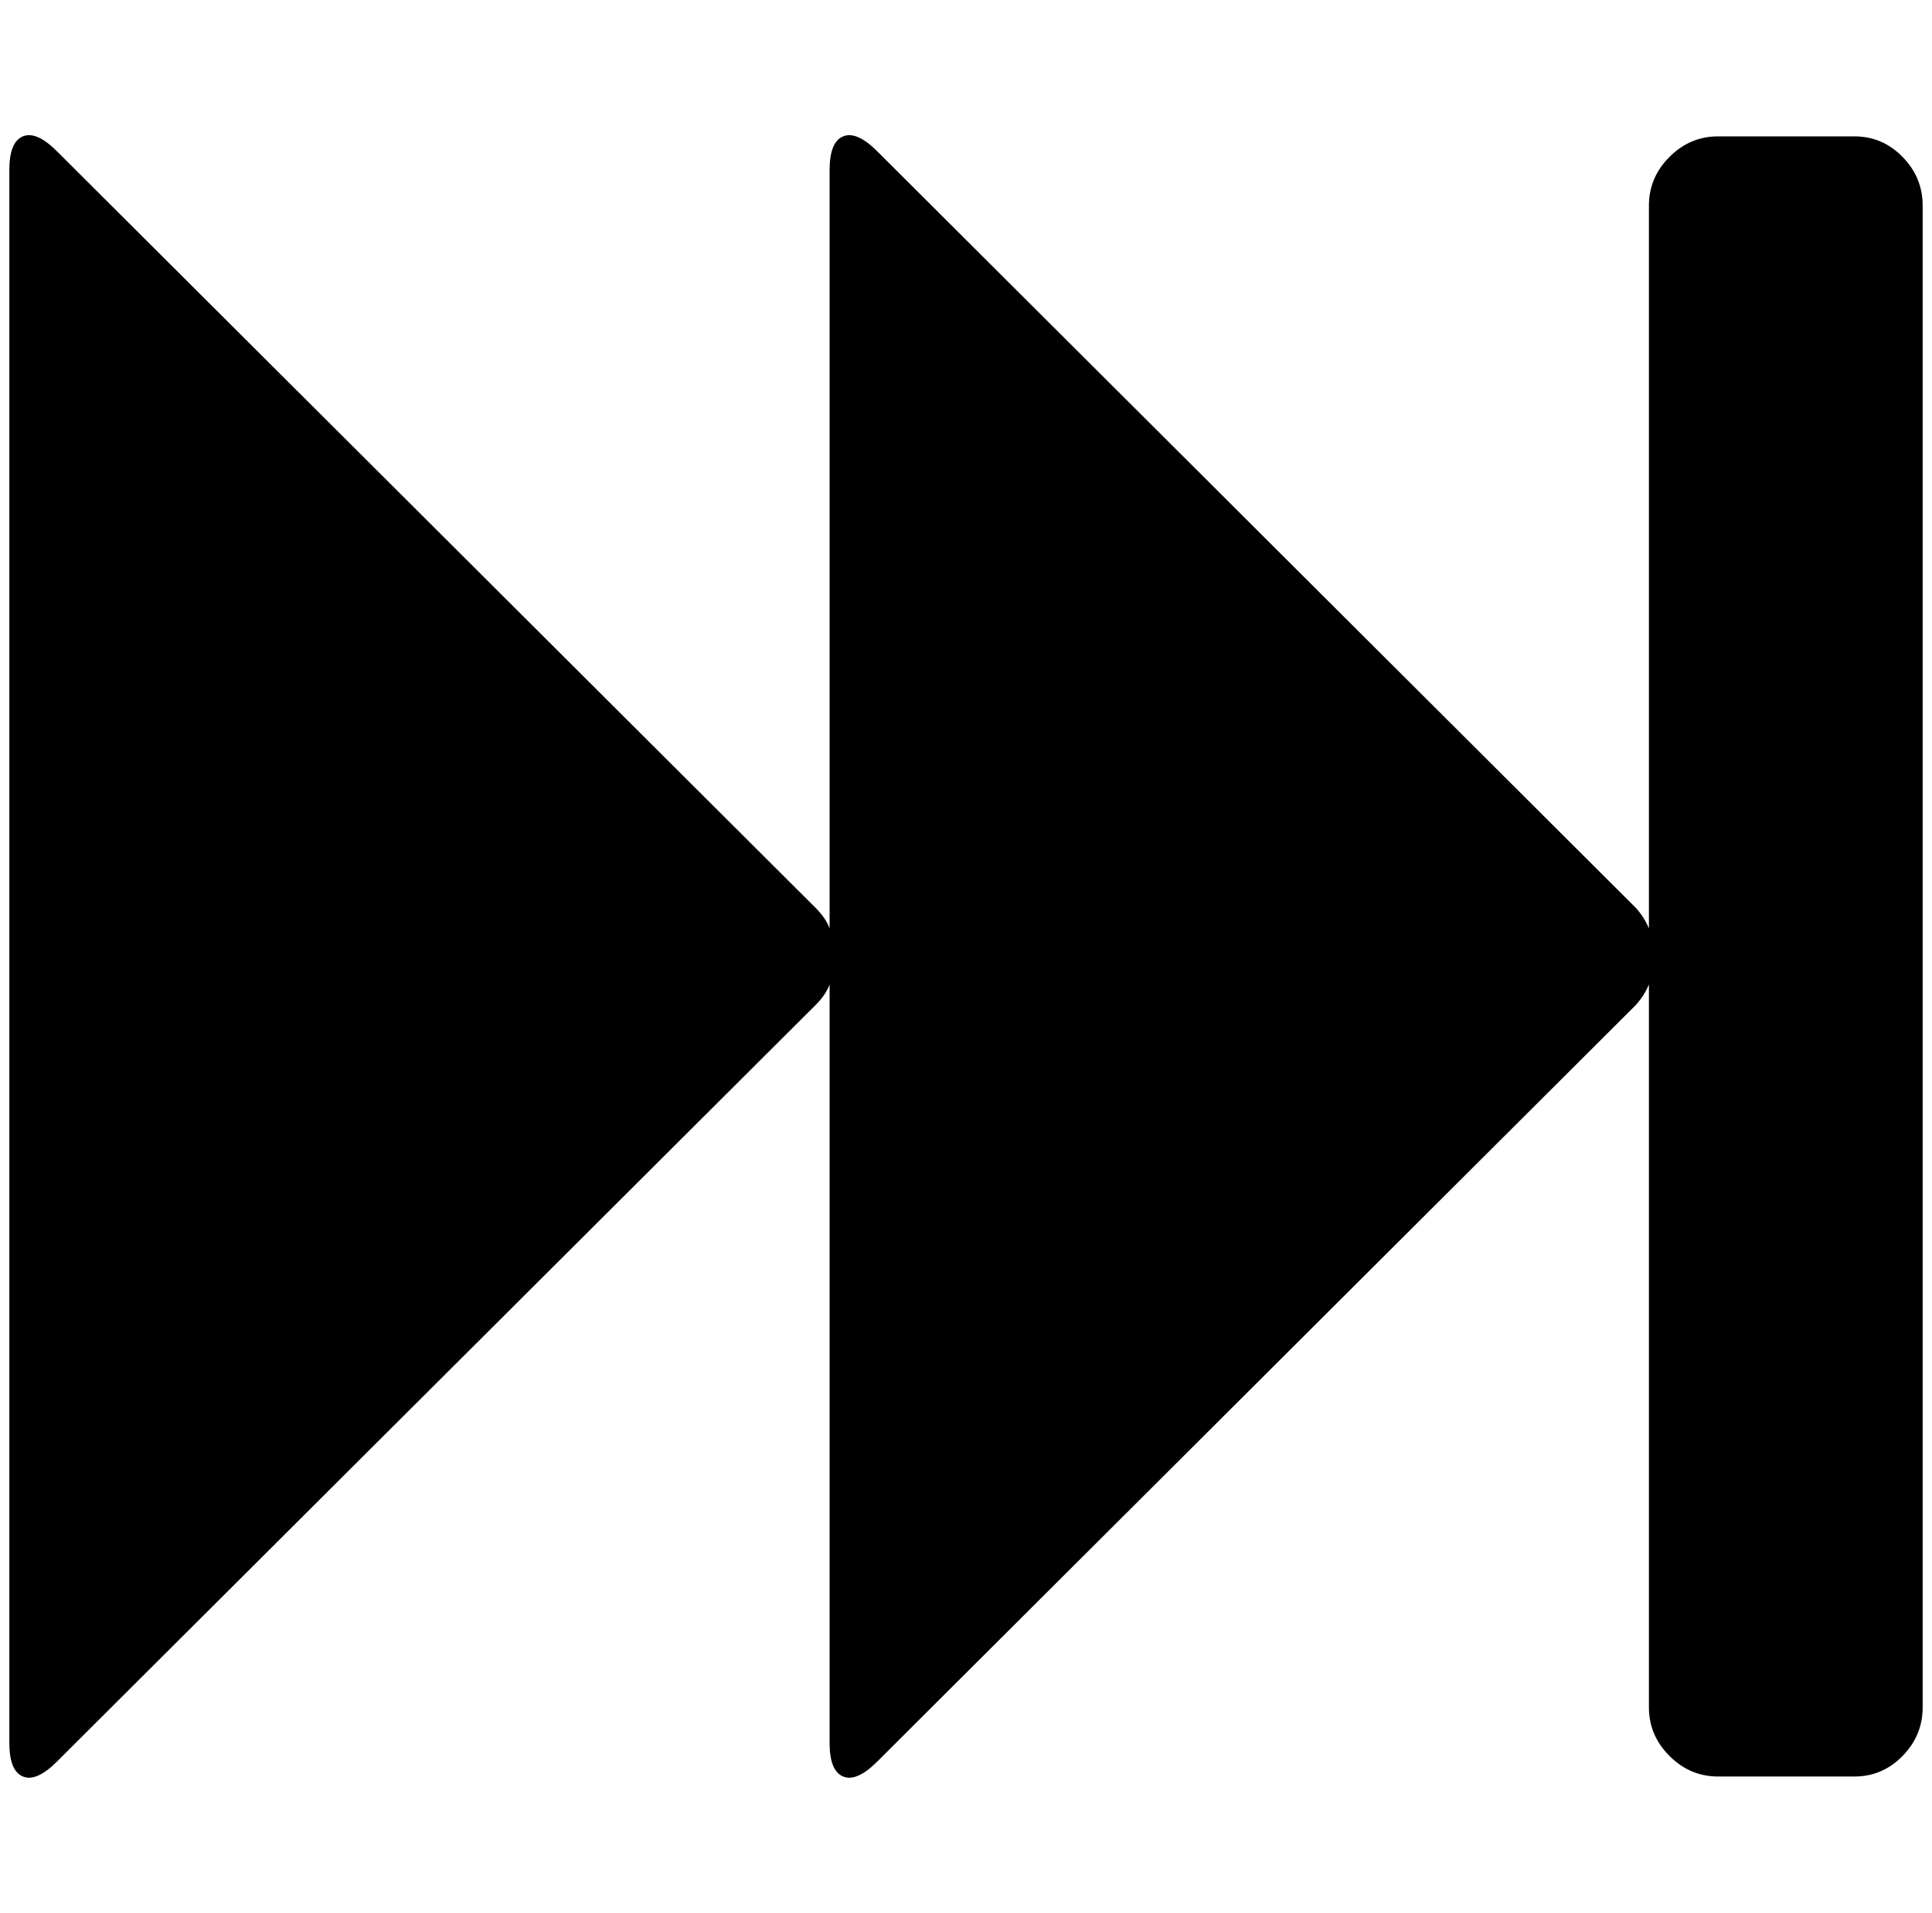 <?xml version="1.0" standalone="no"?>
<!DOCTYPE svg PUBLIC "-//W3C//DTD SVG 1.1//EN" "http://www.w3.org/Graphics/SVG/1.1/DTD/svg11.dtd" >
<svg xmlns="http://www.w3.org/2000/svg" xmlns:xlink="http://www.w3.org/1999/xlink" version="1.1" viewBox="-10 0 2068 2048">
   <path fill="currentColor"
d="M51 1886q-22 22 -36.5 16t-14.5 -36v-1684q0 -30 14.5 -36t36.5 16l812 810q11 11 15 22v-812q0 -30 14.5 -36t36.5 16l812 810q9 10 14 22v-774q0 -30 22 -52t52 -22h146q30 0 51.5 22t21.5 52v1608q0 30 -21.5 52t-51.5 22h-146q-30 0 -52 -22t-22 -52v-774
q-5 12 -14 22l-812 810q-22 22 -36.5 16t-14.5 -36v-812q-4 11 -15 22z" />
</svg>
